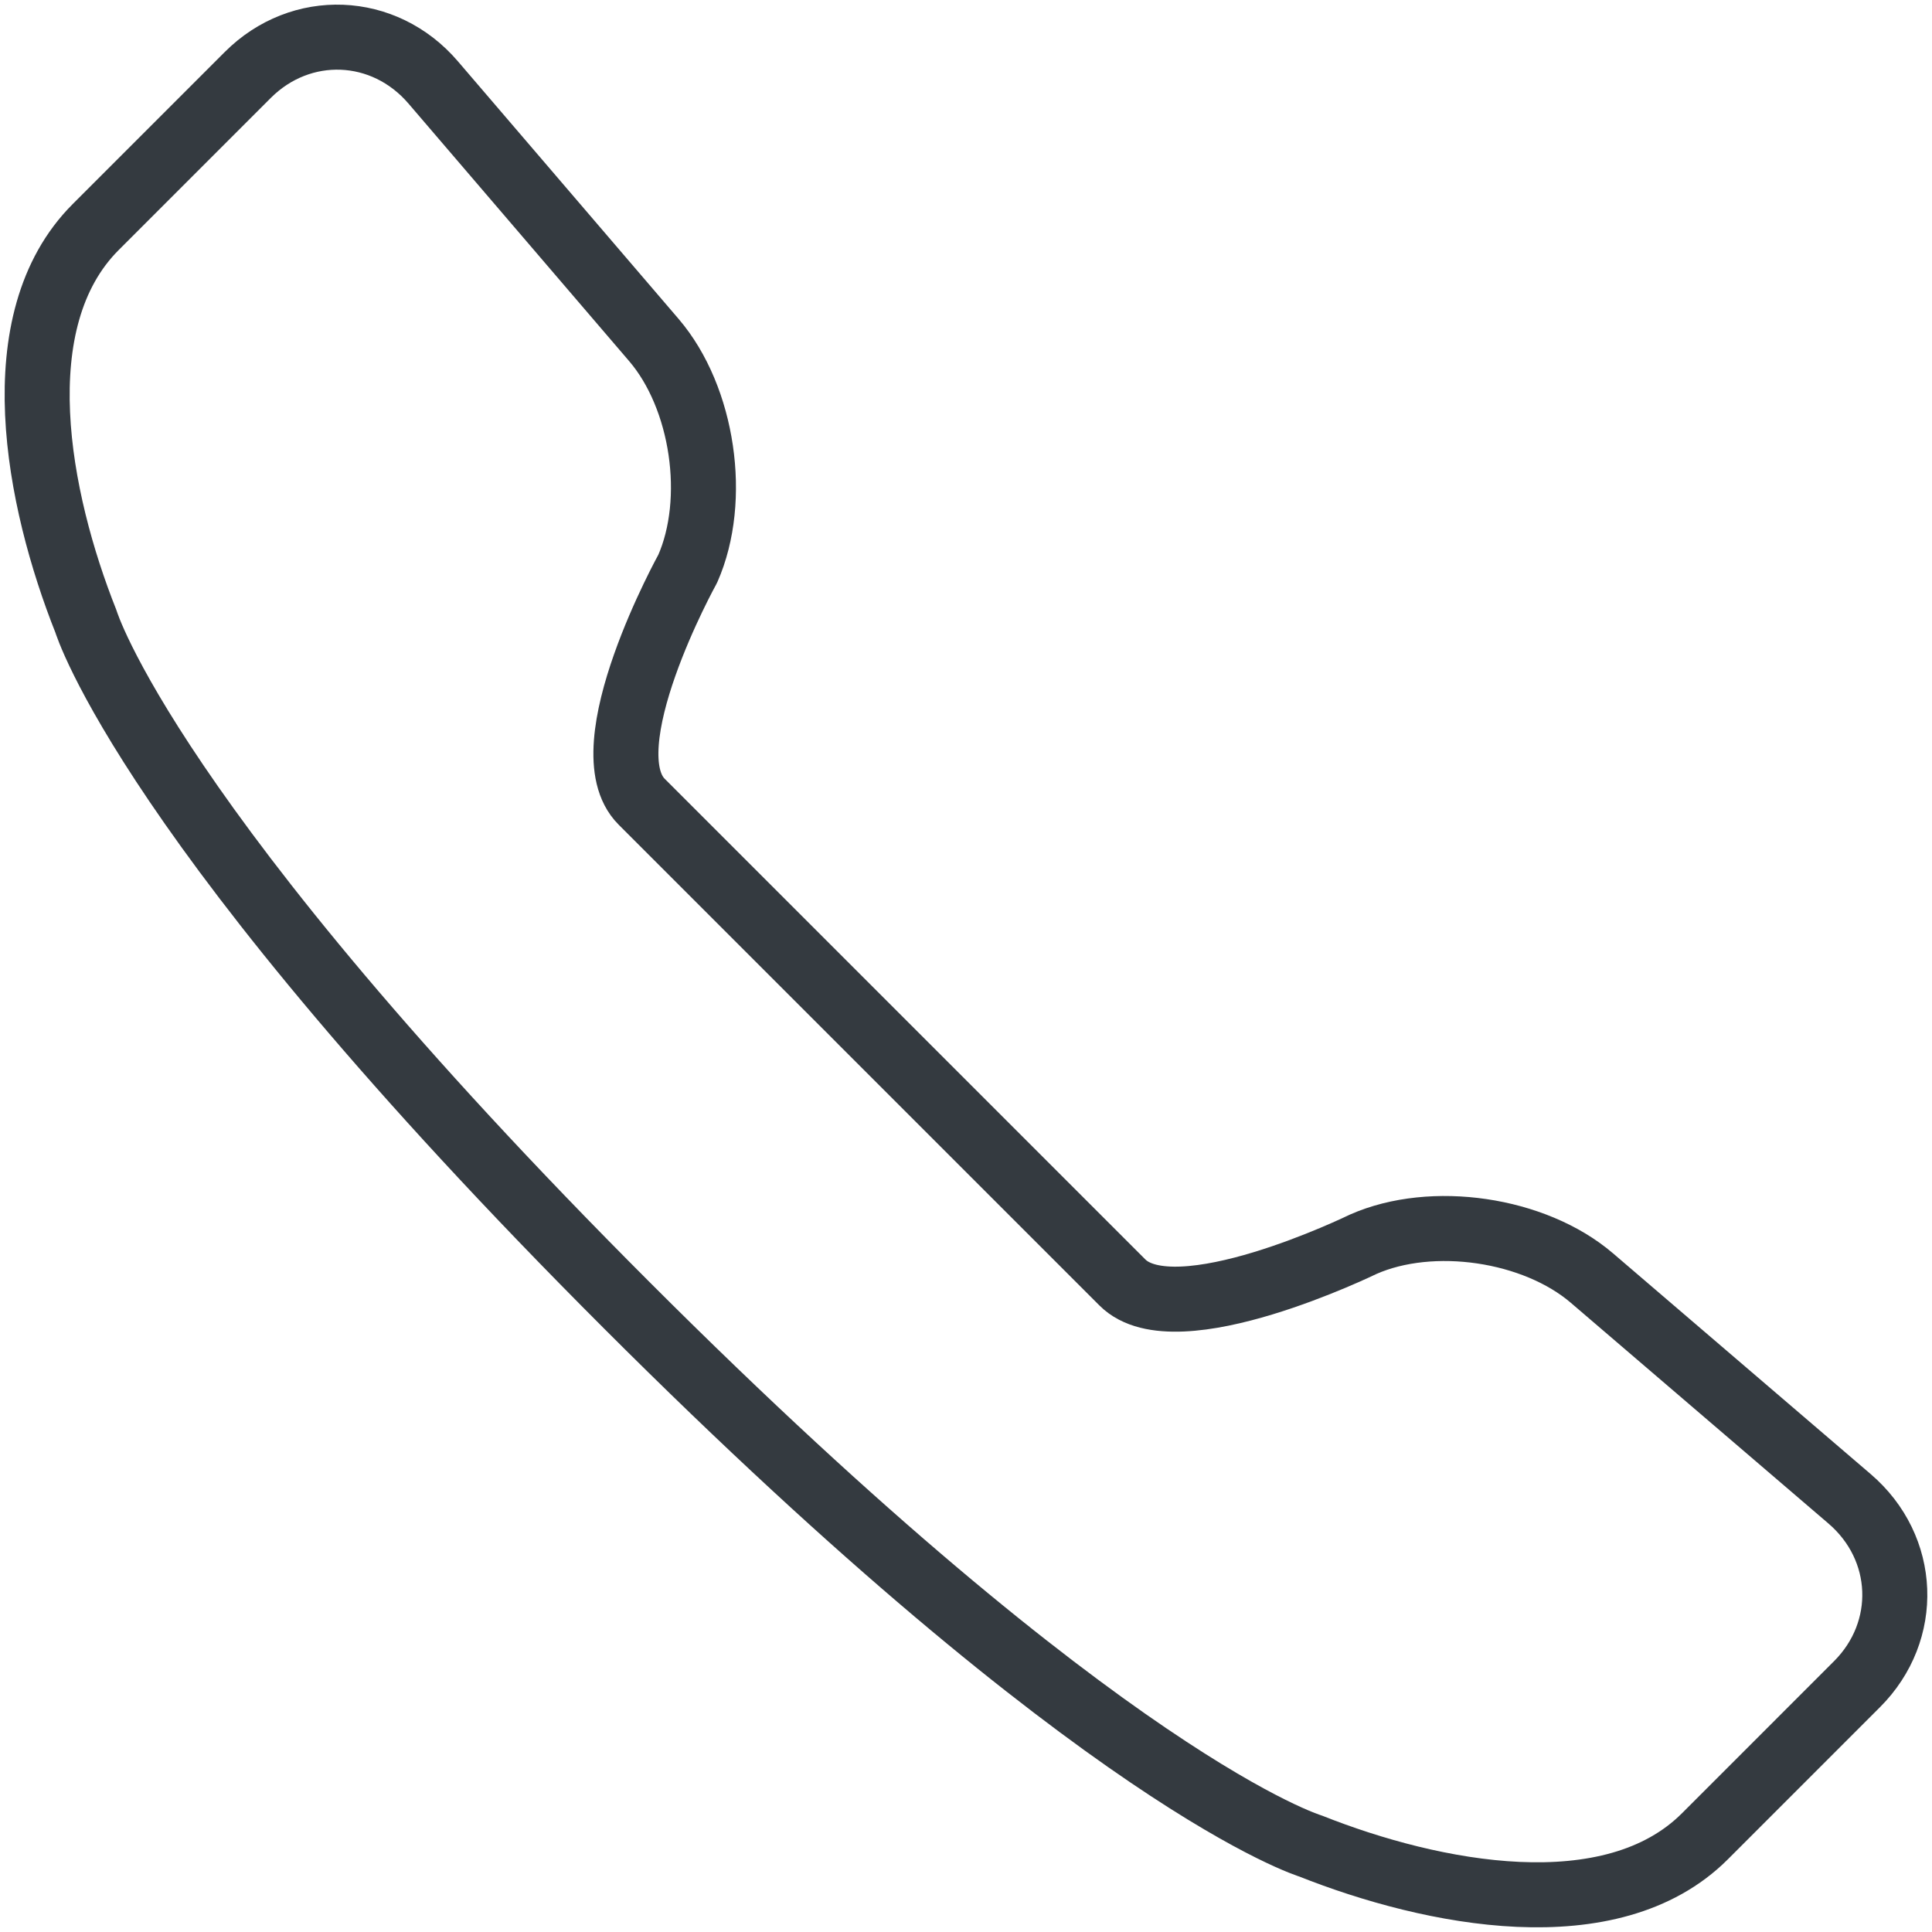 <?xml version="1.0" encoding="UTF-8"?>
<svg width="104px" height="104px" viewBox="0 0 104 104" version="1.1" xmlns="http://www.w3.org/2000/svg" xmlns:xlink="http://www.w3.org/1999/xlink">
    <!-- Generator: Sketch 47 (45396) - http://www.bohemiancoding.com/sketch -->
    <title>communications-4</title>
    <desc>Created with Sketch.</desc>
    <defs></defs>
    <g id="ALL" stroke="none" stroke-width="1" fill="none" fill-rule="evenodd" stroke-linecap="round" fill-opacity="0" stroke-linejoin="round">
        <g id="Primary" transform="translate(-9344, -4438)" stroke="#343A40" stroke-width="3.5" fill="#DBECFF">
            <g id="communications-4" transform="translate(9346, 4440)">
                <path d="M32.54,41.156 C29.667,38.283 35.018,28.619 35.018,28.619 C36.659,24.905 35.852,19.401 33.199,16.304 L21.317,2.436 C18.672,-0.652 14.198,-0.825 11.337,2.036 L3.152,10.221 C-1.884,15.256 0.018,24.896 2.628,31.457 C2.628,31.457 5.937,42.46 31.737,68.261 C57.538,94.062 68.541,97.37 68.541,97.37 C75.102,99.98 84.742,101.882 89.777,96.847 L97.962,88.661 C100.823,85.801 100.65,81.326 97.563,78.681 L83.694,66.799 C80.597,64.146 75.093,63.34 71.379,64.98 C71.379,64.98 61.292,69.908 58.42,67.036 L45.691,54.307 L32.54,41.156 L32.54,41.156 Z" id="Layer-1"></path>
            </g>
        </g>
    </g>
</svg>